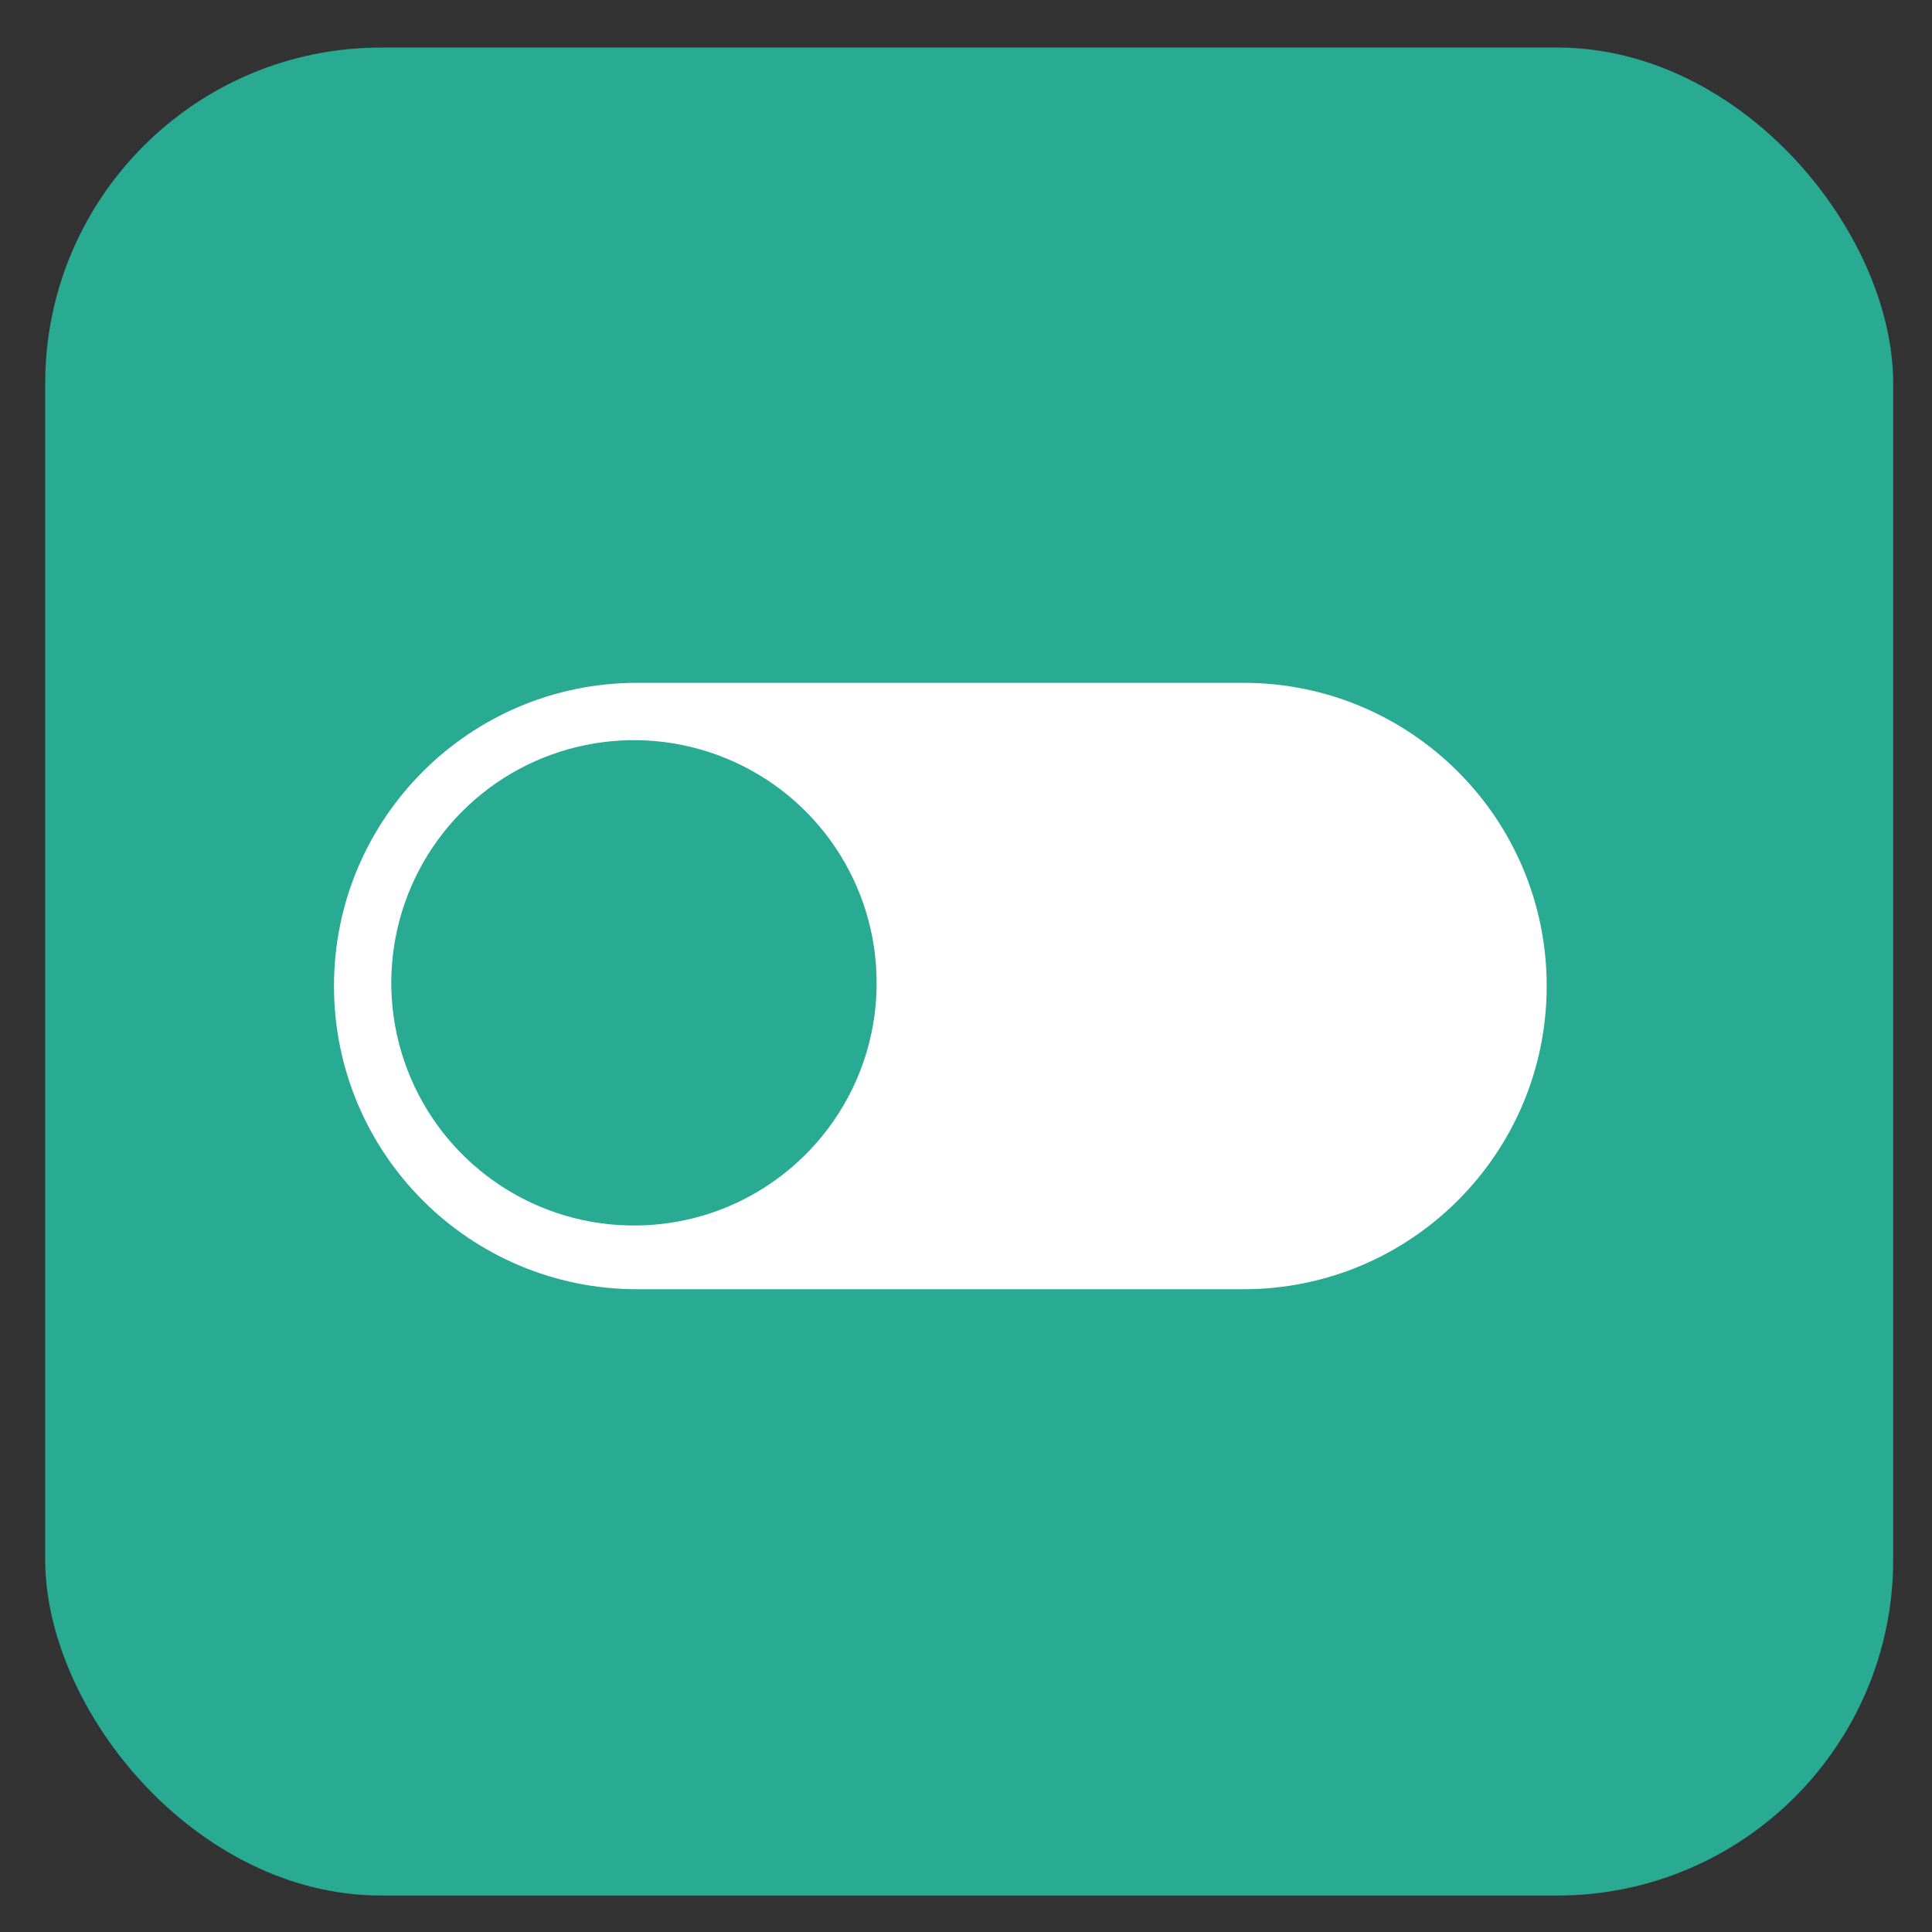 <svg width="23" height="23" viewBox="0 0 23 23" fill="none" xmlns="http://www.w3.org/2000/svg">
<rect x="0" y="0" width="23" height="23" fill="#333333" stroke="none"/>
<rect x="0.538" y="0.566" width="22" height="22" rx="4" fill="#29AA93"/>
<path d="M14.804 8.129H7.585C5.592 8.129 3.976 9.745 3.976 11.738C3.976 13.732 5.592 15.348 7.585 15.348H14.804C16.797 15.348 18.413 13.732 18.413 11.738C18.413 9.745 16.797 8.129 14.804 8.129ZM7.585 14.589C6.413 14.605 5.348 13.911 4.889 12.832C4.43 11.754 4.668 10.505 5.491 9.671C6.314 8.837 7.56 8.583 8.644 9.028C9.728 9.473 10.436 10.528 10.436 11.7C10.437 13.281 9.166 14.569 7.585 14.589Z" fill="white"/>
</svg>
